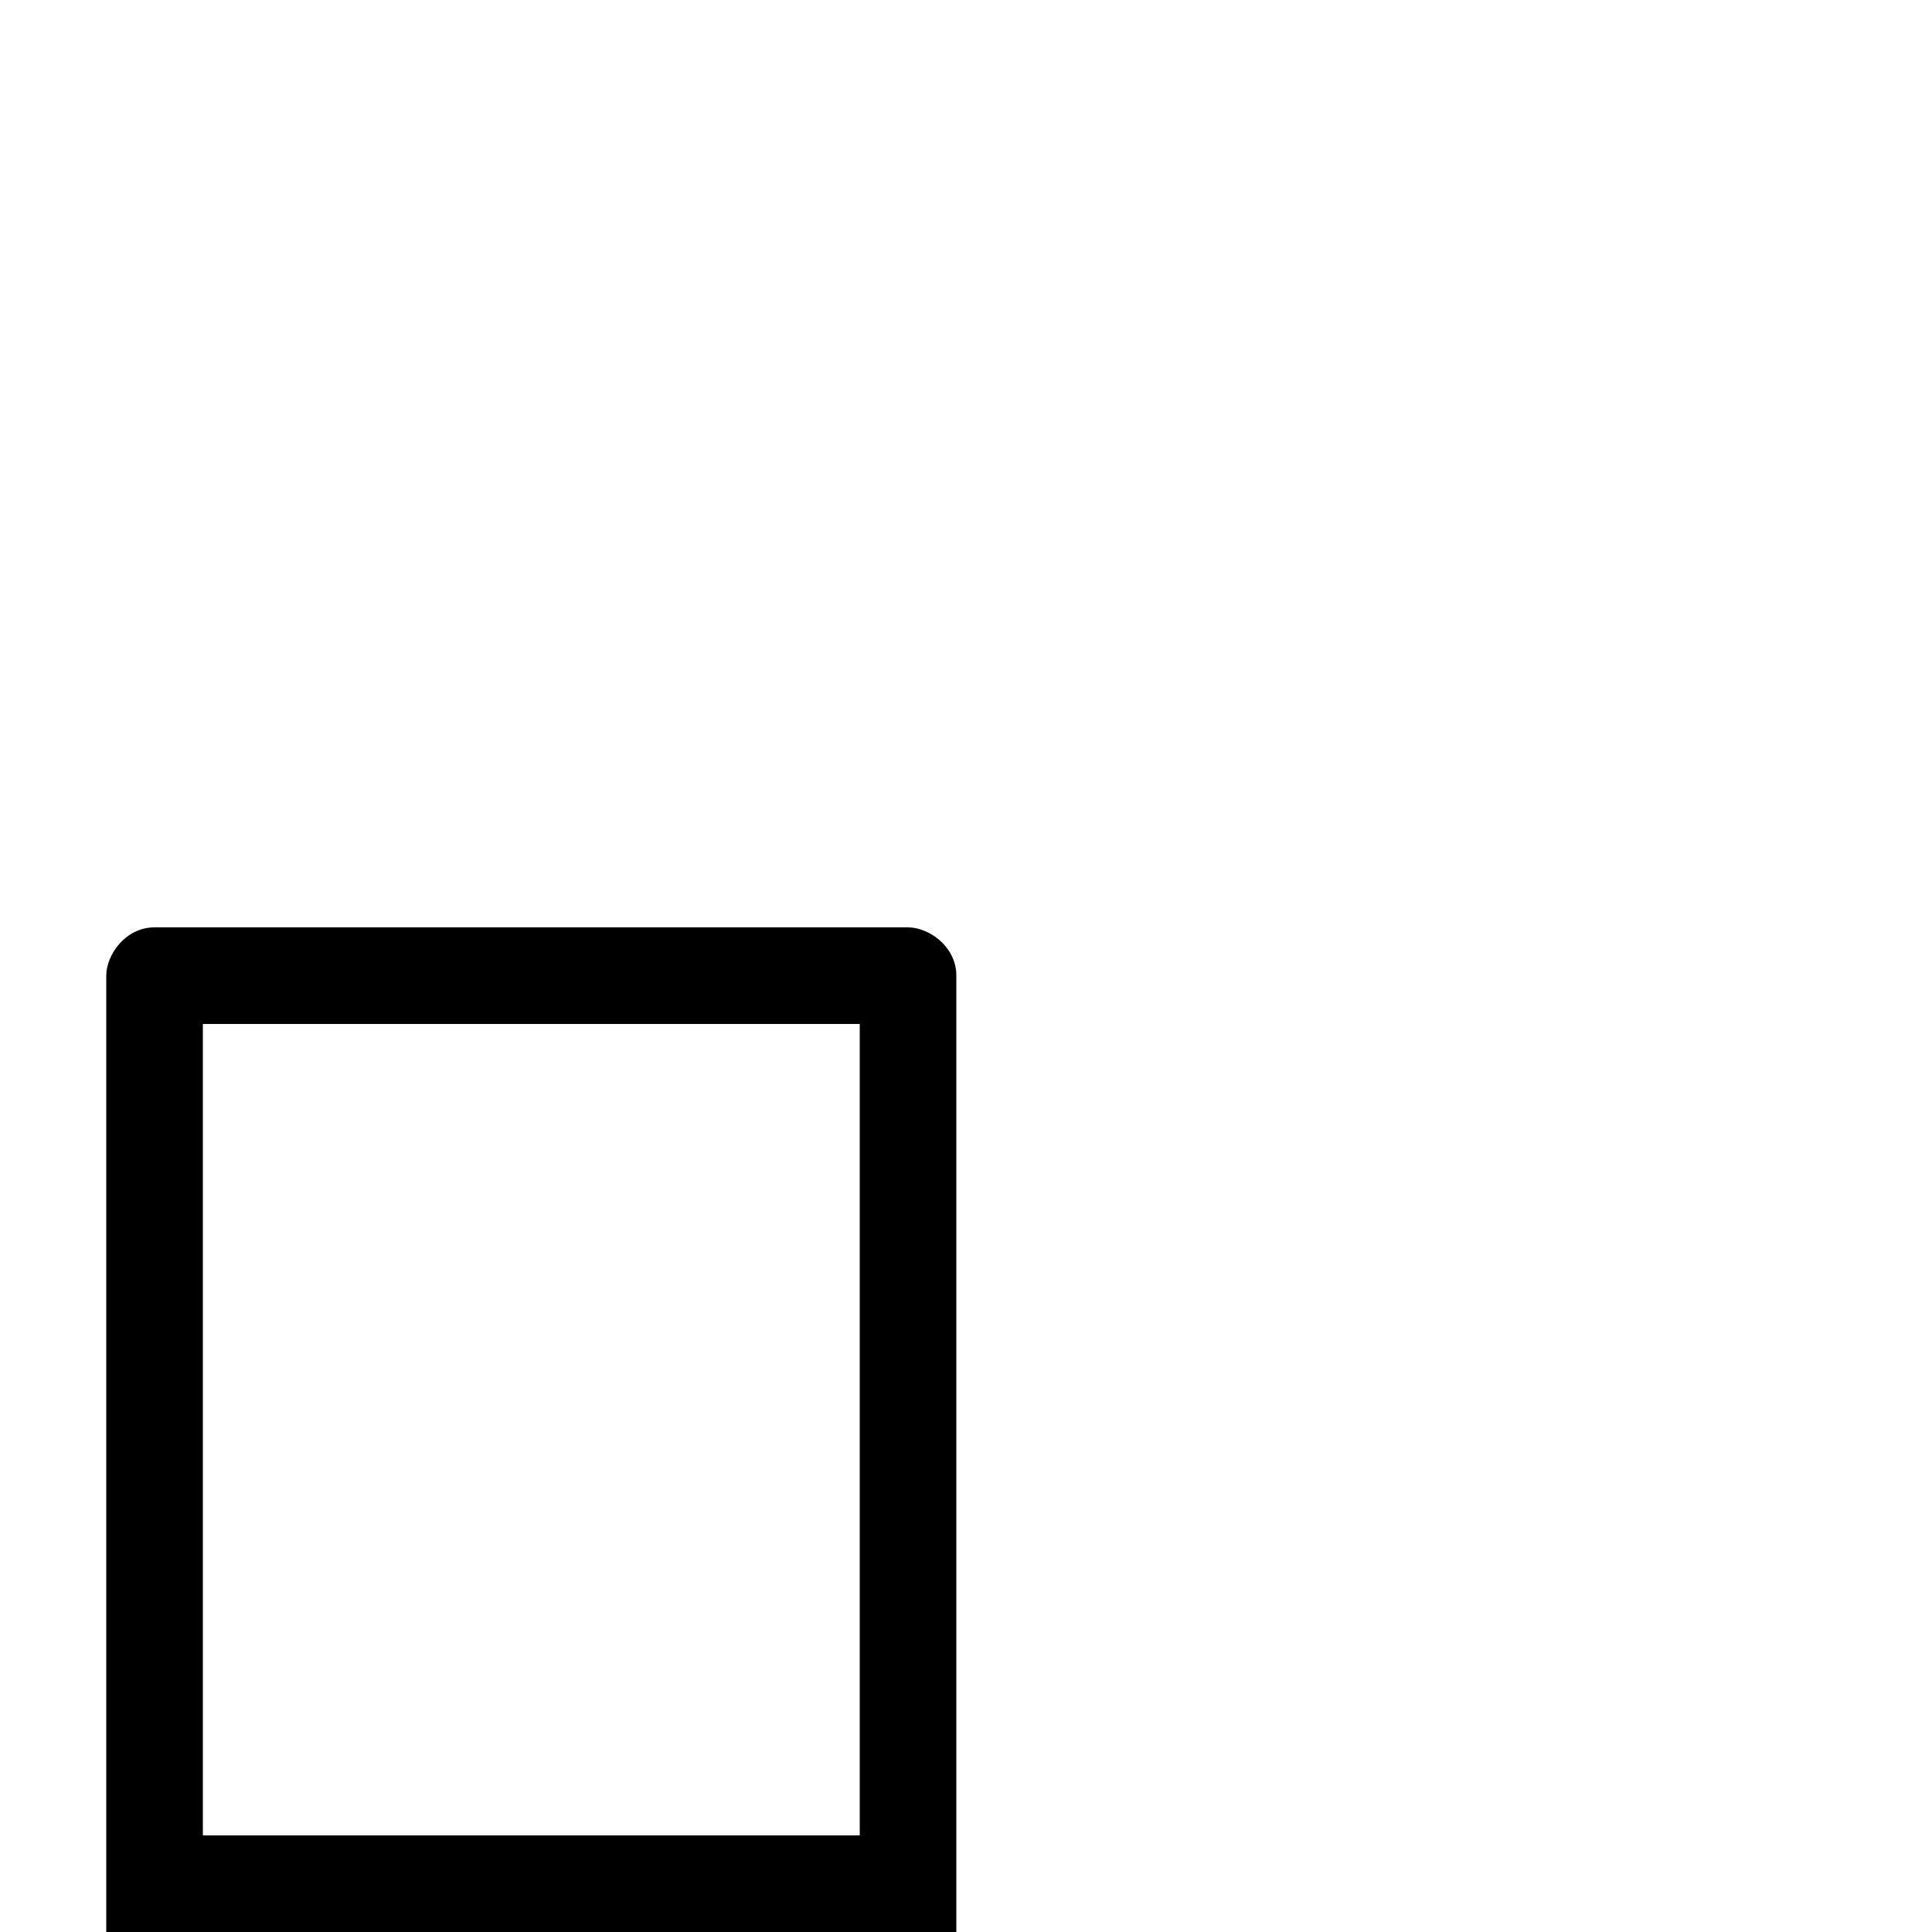 <svg xmlns="http://www.w3.org/2000/svg" viewBox="0 -1000 1000 1000">
	<path fill="#000000" d="M105 -470H445V-50H275H105ZM55 -495V-25V171C55 184.617 66.383 196 80 196C93.617 196 105 184.617 105 171V0H250V171C250 184.617 261.383 196 275 196C288.617 196 300 184.617 300 171V0H445V171C445 184.617 456.383 196 470 196C483.617 196 495 184.617 495 171V-25V-495C495 -510.133 480.73 -520 470 -520H80C64.867 -520 55 -505.73 55 -495Z"/>
</svg>